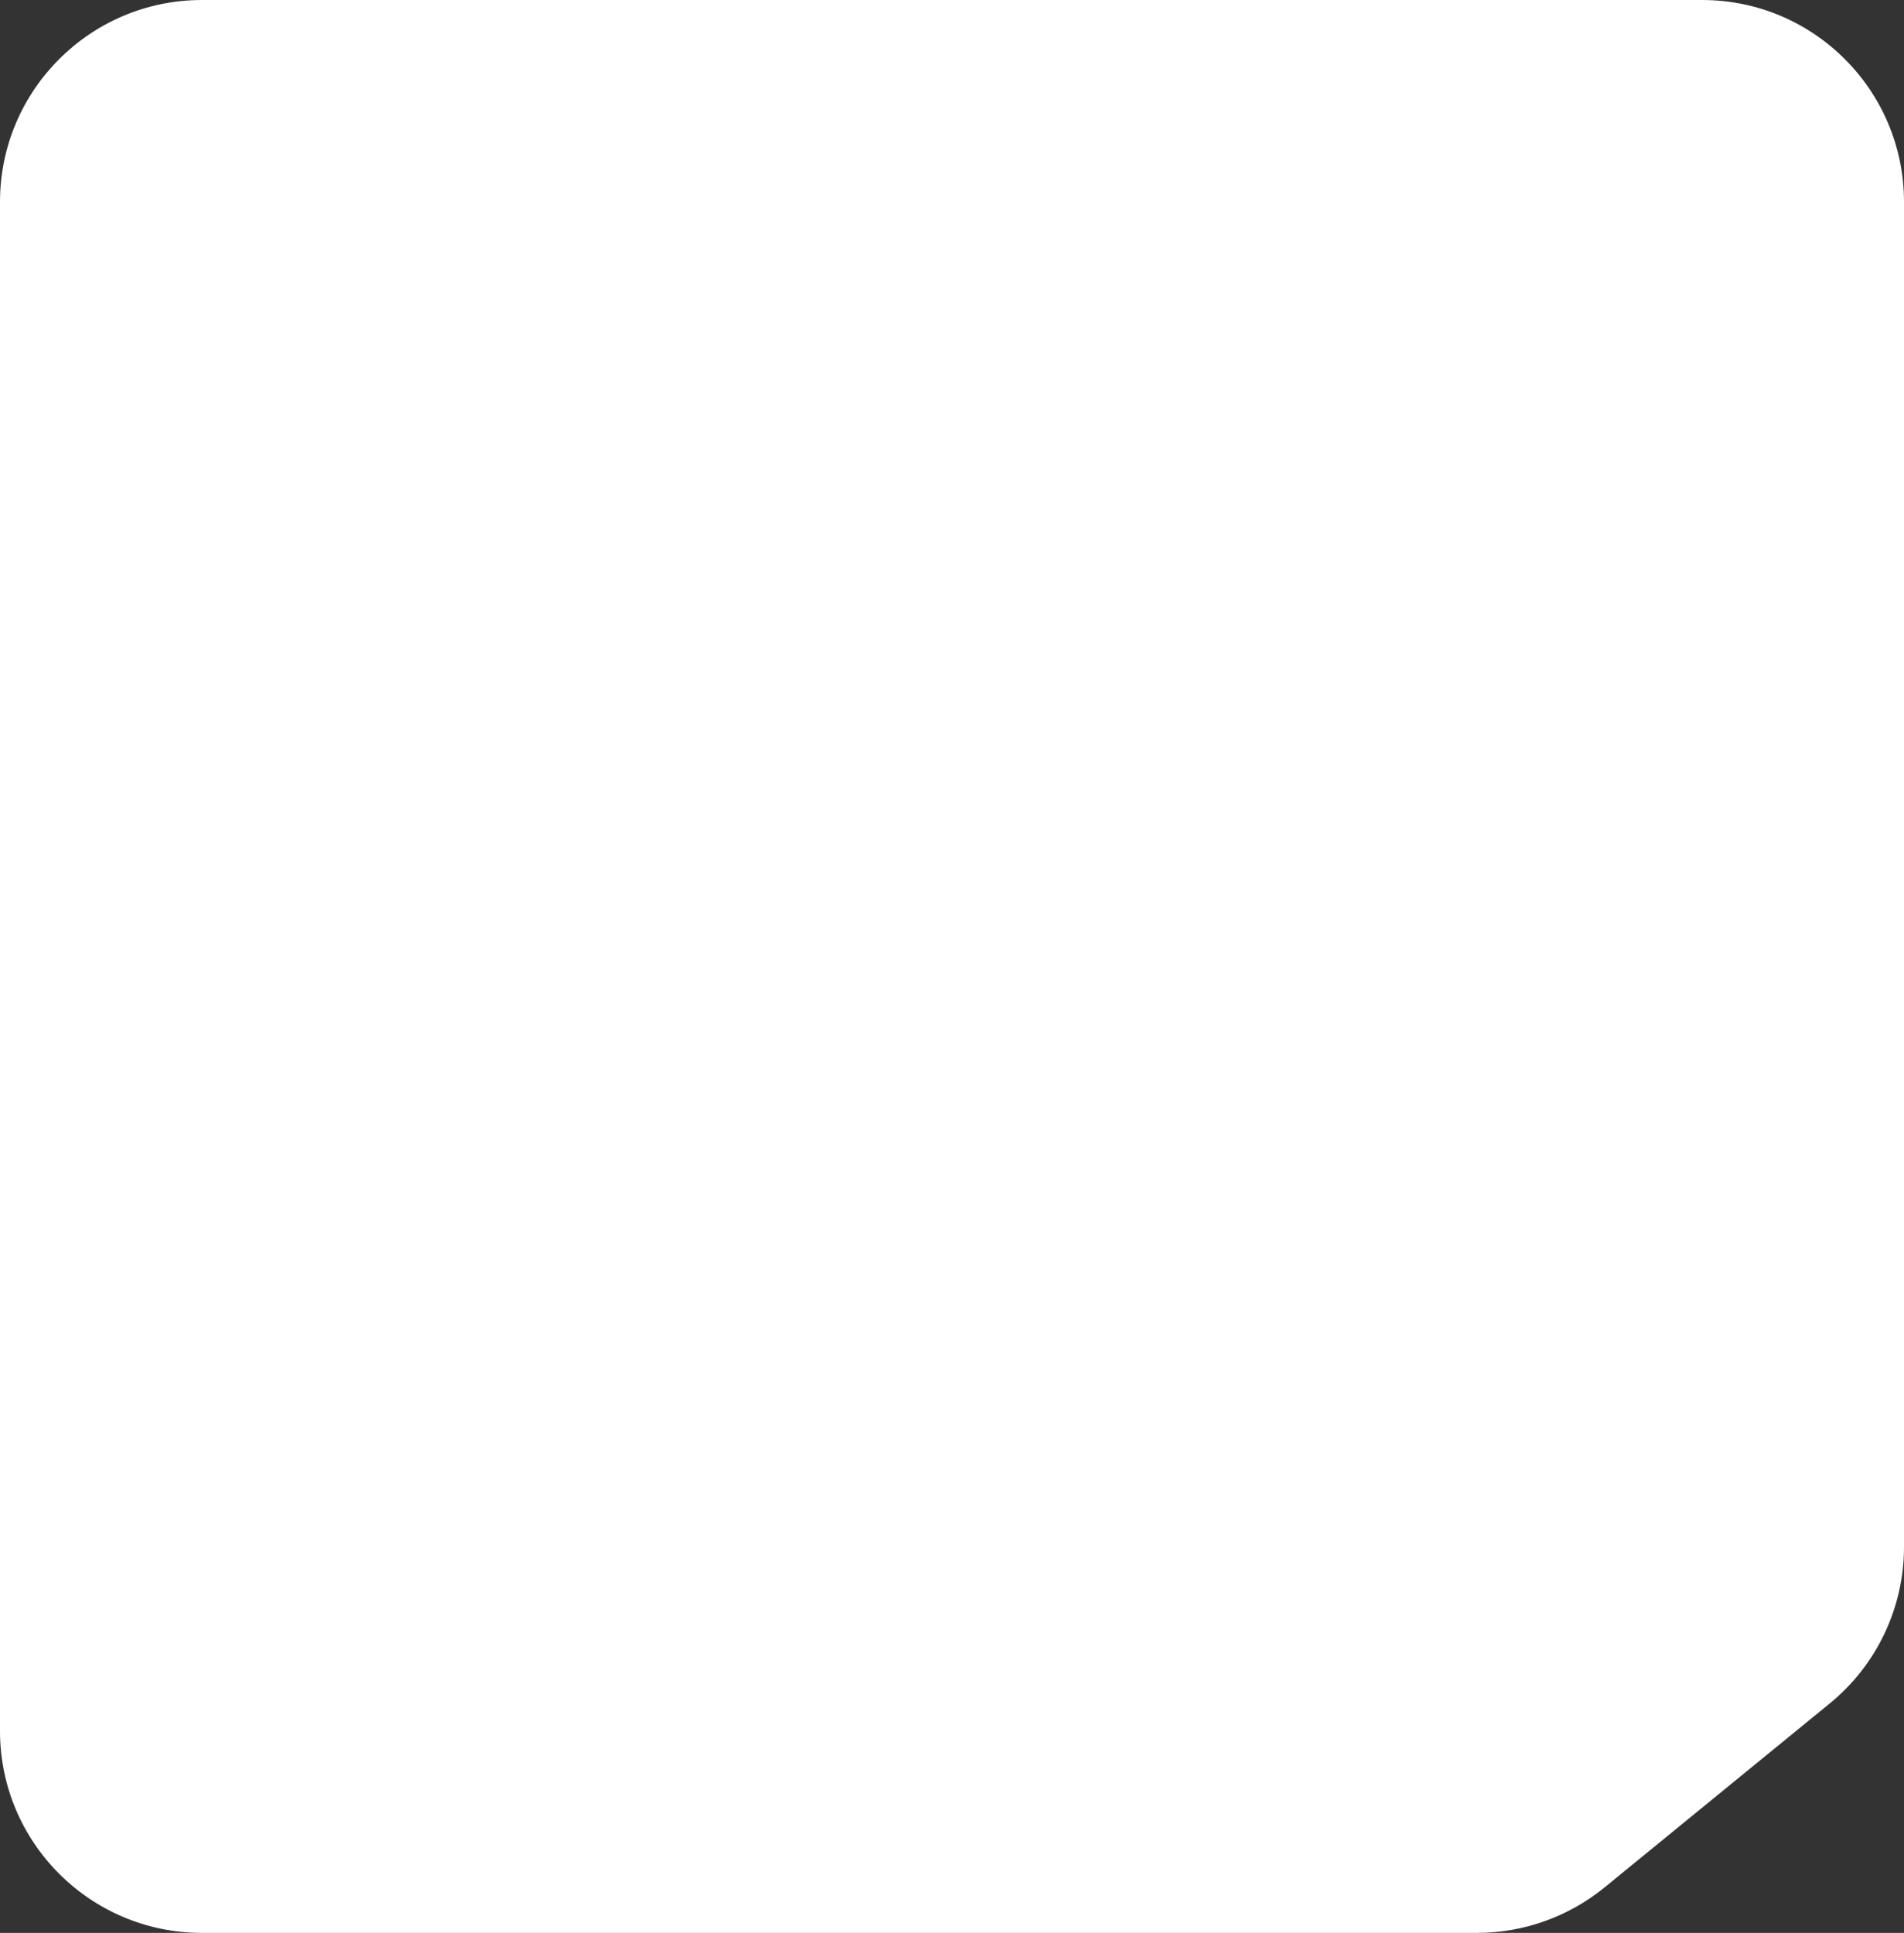 <svg width="264" height="268" viewBox="0 0 264 268" fill="none" xmlns="http://www.w3.org/2000/svg">
<rect x="0" y="0" width="264" height="268" fill="#333333" stroke="none"/>
<path d="M0 28C0 12.536 12.536 0 28 0H236C251.464 0 264 12.536 264 28V214.493C264 222.898 260.224 230.859 253.714 236.177L222.492 261.683C217.492 265.768 211.234 267.999 204.777 267.999H28C12.536 267.999 0 255.463 0 239.999V28Z" fill="white"/>
</svg>

